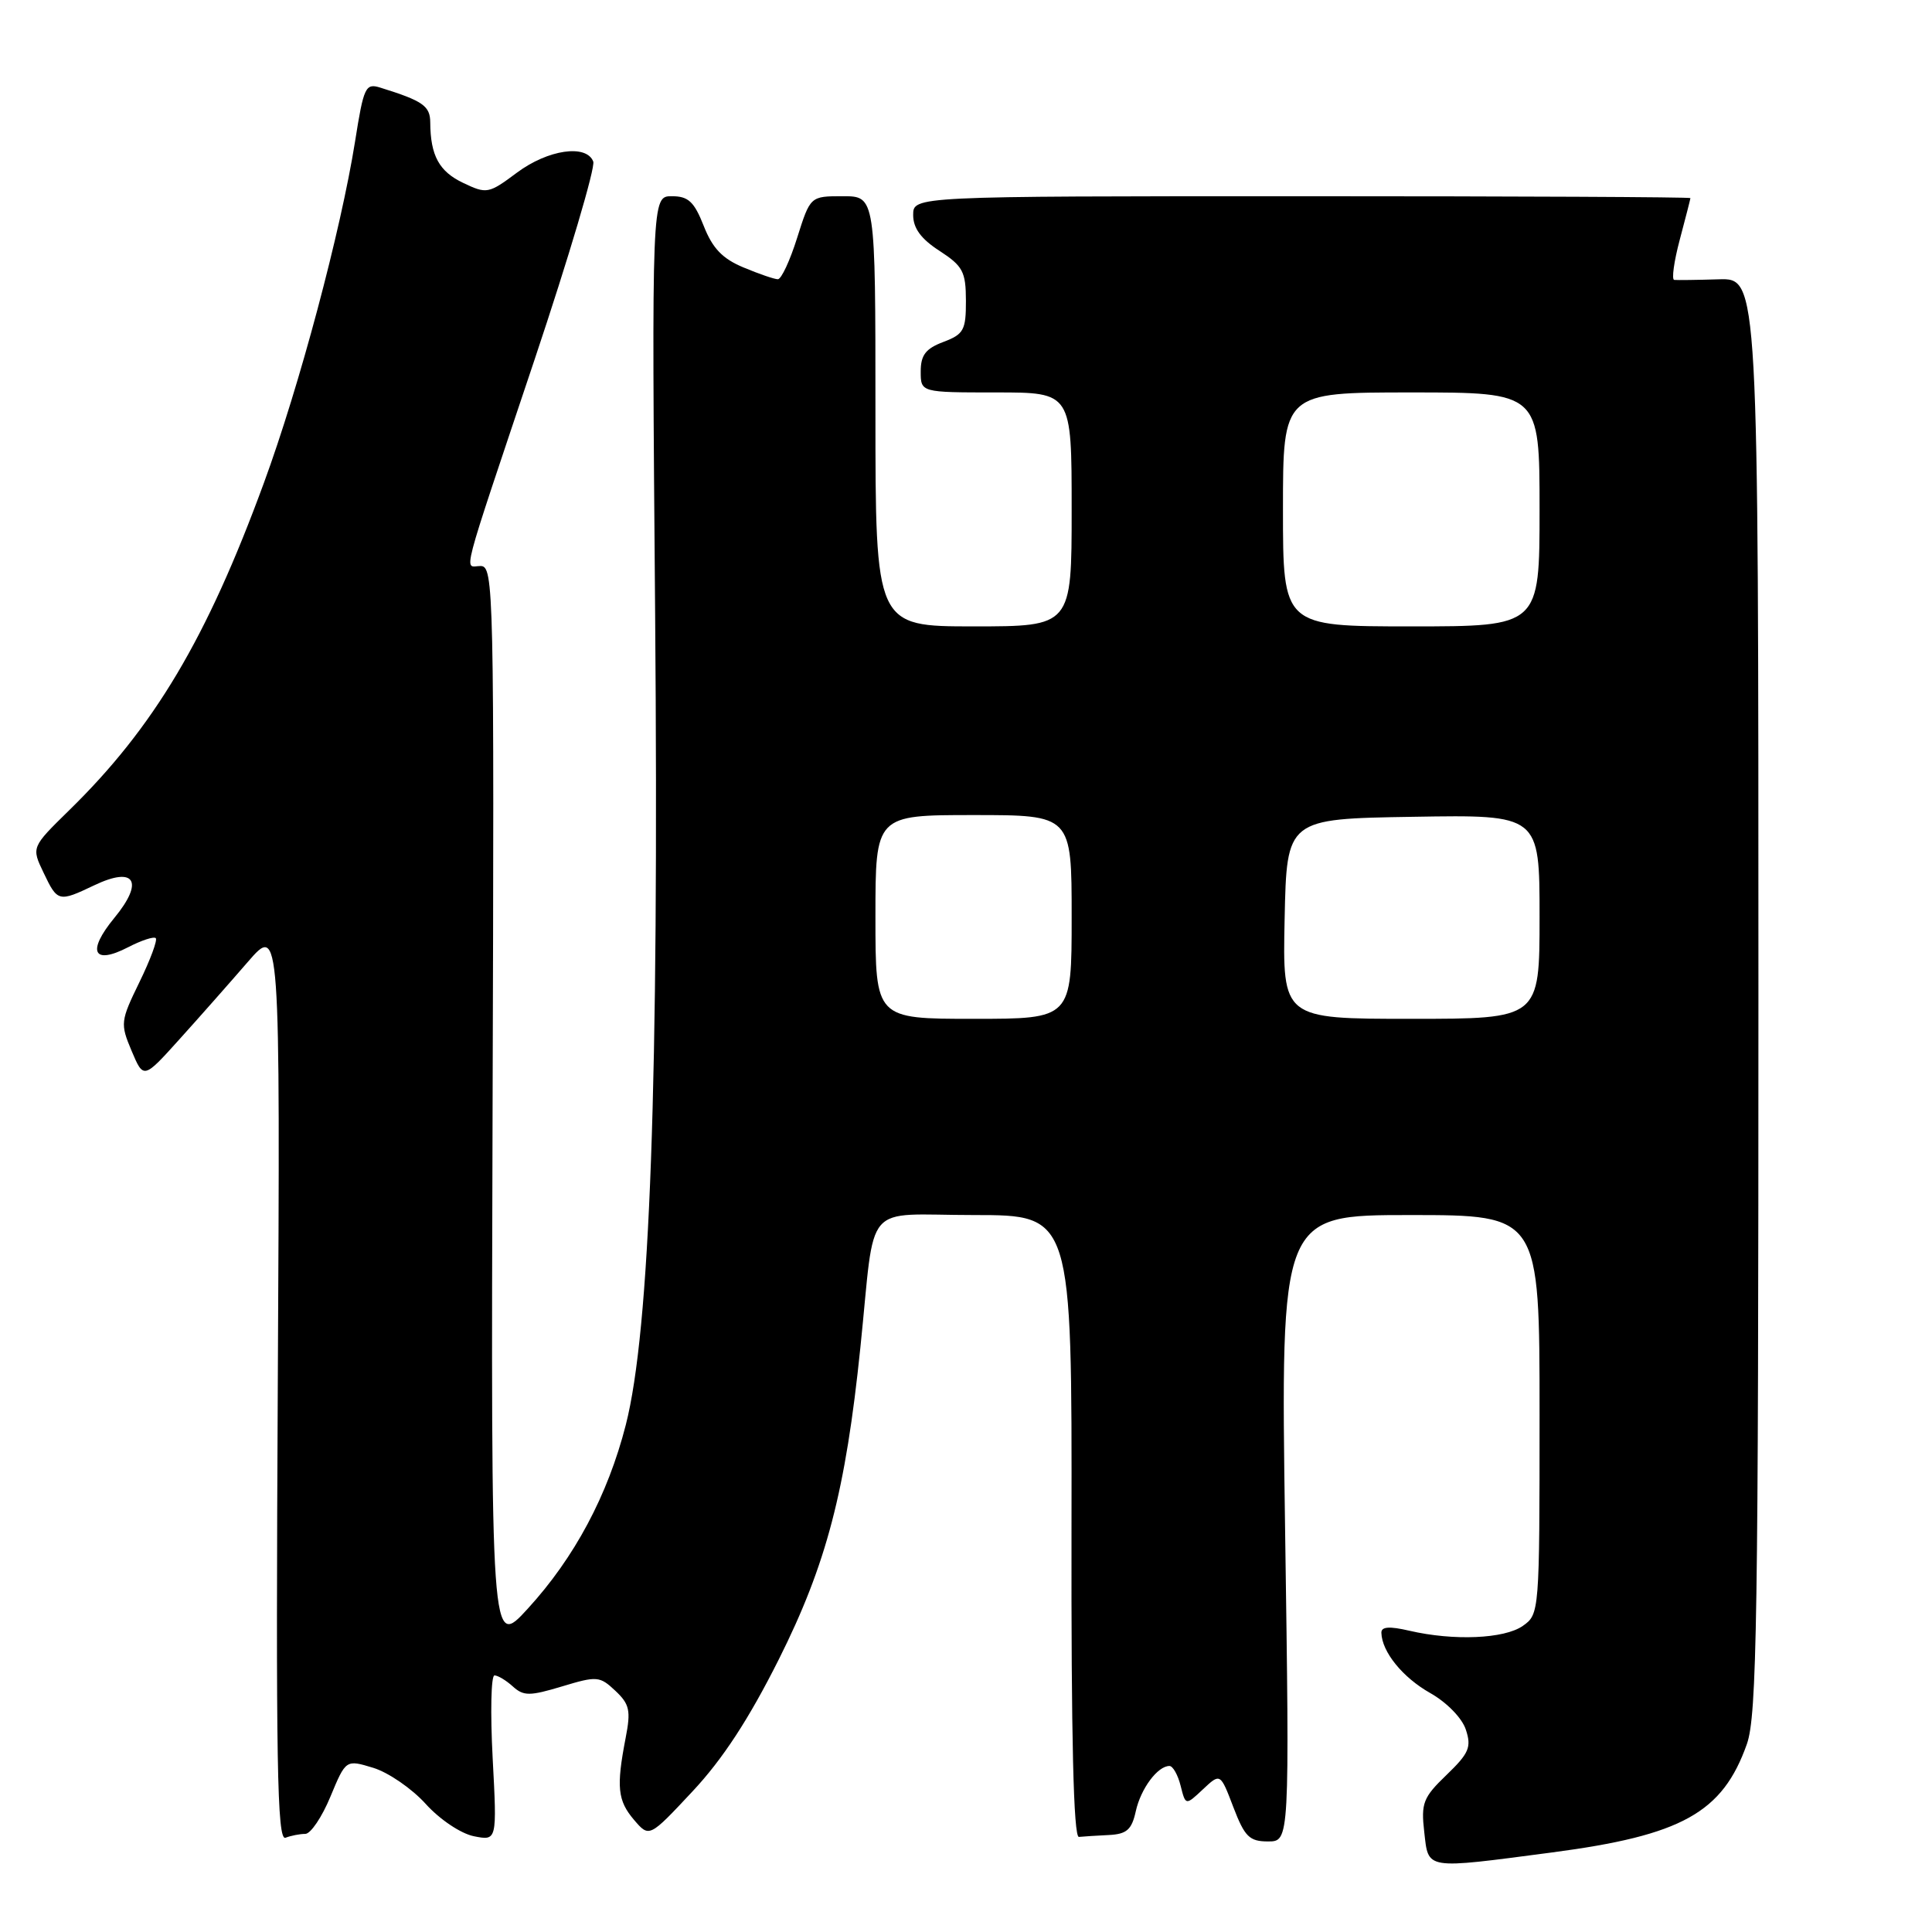 <?xml version="1.0" encoding="UTF-8" standalone="no"?>
<!DOCTYPE svg PUBLIC "-//W3C//DTD SVG 1.1//EN" "http://www.w3.org/Graphics/SVG/1.1/DTD/svg11.dtd" >
<svg xmlns="http://www.w3.org/2000/svg" xmlns:xlink="http://www.w3.org/1999/xlink" version="1.1" viewBox="0 0 256 256">
 <g >
 <path fill="currentColor"
d=" M 205.64 245.46 C 222.85 243.20 228.25 240.20 231.47 231.10 C 232.80 227.31 233.00 214.57 233.00 131.80 C 233.00 36.85 233.00 36.85 227.75 37.01 C 224.86 37.10 222.20 37.13 221.84 37.09 C 221.48 37.04 221.81 34.64 222.58 31.75 C 223.35 28.86 223.98 26.39 223.99 26.25 C 223.99 26.11 200.82 26.00 172.50 26.00 C 121.00 26.00 121.00 26.00 121.00 28.49 C 121.00 30.24 122.04 31.66 124.49 33.24 C 127.58 35.25 127.98 35.99 127.99 39.84 C 128.00 43.74 127.70 44.29 125.00 45.31 C 122.66 46.19 122.00 47.05 122.00 49.22 C 122.00 52.00 122.00 52.00 132.00 52.00 C 142.00 52.00 142.00 52.00 142.00 67.50 C 142.00 83.00 142.00 83.00 129.00 83.00 C 116.00 83.00 116.00 83.00 116.00 54.50 C 116.00 26.00 116.00 26.00 111.68 26.00 C 107.37 26.00 107.37 26.00 105.63 31.50 C 104.68 34.53 103.53 37.00 103.07 37.00 C 102.62 37.00 100.57 36.30 98.52 35.44 C 95.73 34.28 94.41 32.90 93.25 29.94 C 91.98 26.72 91.21 26.00 89.02 26.00 C 86.35 26.00 86.35 26.00 86.81 81.54 C 87.32 143.43 86.13 176.24 82.92 188.81 C 80.54 198.12 76.13 206.39 69.93 213.16 C 65.05 218.50 65.05 218.50 65.27 146.75 C 65.49 77.90 65.43 75.00 63.68 75.00 C 61.48 75.00 60.77 77.71 70.83 47.66 C 75.40 34.00 78.90 22.19 78.61 21.41 C 77.71 19.07 72.61 19.81 68.48 22.89 C 64.74 25.68 64.49 25.72 61.38 24.24 C 58.18 22.72 57.04 20.62 57.01 16.23 C 57.00 14.04 56.05 13.37 50.39 11.61 C 48.43 11.00 48.19 11.51 47.05 18.73 C 45.16 30.60 39.66 51.22 34.96 64.01 C 27.40 84.63 20.40 96.39 9.15 107.38 C 4.16 112.27 4.16 112.27 5.77 115.63 C 7.62 119.52 7.76 119.56 12.48 117.31 C 17.88 114.73 19.14 116.79 15.14 121.64 C 11.48 126.09 12.34 127.91 16.98 125.51 C 18.74 124.60 20.39 124.06 20.64 124.31 C 20.89 124.56 19.92 127.18 18.48 130.13 C 15.96 135.30 15.92 135.64 17.44 139.25 C 19.02 142.99 19.02 142.99 23.76 137.73 C 26.37 134.84 30.44 130.23 32.82 127.48 C 37.13 122.50 37.13 122.50 36.81 183.26 C 36.54 233.68 36.72 243.94 37.83 243.51 C 38.56 243.23 39.74 243.00 40.45 243.00 C 41.16 243.00 42.66 240.78 43.78 238.07 C 45.83 233.14 45.83 233.14 49.47 234.25 C 51.46 234.86 54.59 237.01 56.41 239.03 C 58.27 241.09 61.06 242.96 62.79 243.31 C 65.86 243.92 65.86 243.92 65.28 232.96 C 64.96 226.93 65.07 222.00 65.52 222.00 C 65.97 222.00 67.07 222.66 67.96 223.47 C 69.38 224.75 70.18 224.75 74.47 223.46 C 79.10 222.06 79.47 222.09 81.54 224.04 C 83.42 225.81 83.61 226.65 82.90 230.29 C 81.65 236.77 81.83 238.58 84.01 241.14 C 86.03 243.50 86.03 243.50 91.76 237.37 C 95.76 233.10 99.23 227.78 103.20 219.87 C 109.51 207.27 112.05 197.58 114.01 178.50 C 116.05 158.78 114.13 161.00 129.07 161.00 C 142.04 161.00 142.04 161.00 141.98 202.25 C 141.93 230.33 142.25 243.47 142.96 243.40 C 143.53 243.34 145.31 243.23 146.92 243.15 C 149.30 243.03 149.96 242.45 150.50 239.99 C 151.16 237.00 153.39 234.00 154.96 234.00 C 155.41 234.00 156.08 235.18 156.44 236.63 C 157.10 239.25 157.10 239.25 159.40 237.09 C 161.70 234.93 161.70 234.93 163.43 239.47 C 164.93 243.38 165.55 244.00 168.02 244.00 C 170.88 244.00 170.88 244.00 170.28 202.50 C 169.68 161.00 169.68 161.00 186.84 161.00 C 204.00 161.00 204.00 161.00 204.00 187.44 C 204.00 213.64 203.98 213.90 201.78 215.44 C 199.33 217.16 192.61 217.44 186.75 216.08 C 184.09 215.46 183.01 215.54 183.04 216.36 C 183.11 218.89 185.87 222.28 189.50 224.33 C 191.70 225.57 193.73 227.65 194.23 229.18 C 195.00 231.50 194.66 232.31 191.68 235.18 C 188.57 238.17 188.28 238.92 188.72 242.75 C 189.30 247.79 188.67 247.69 205.64 245.46 Z  M 116.00 121.50 C 116.00 108.00 116.00 108.00 129.00 108.00 C 142.00 108.00 142.00 108.00 142.00 121.50 C 142.00 135.00 142.00 135.00 129.00 135.00 C 116.00 135.00 116.00 135.00 116.00 121.50 Z  M 170.22 121.75 C 170.50 108.50 170.50 108.50 187.25 108.23 C 204.00 107.95 204.00 107.95 204.00 121.48 C 204.00 135.00 204.00 135.00 186.97 135.00 C 169.94 135.00 169.94 135.00 170.22 121.75 Z  M 170.00 67.50 C 170.00 52.00 170.00 52.00 187.00 52.00 C 204.00 52.00 204.00 52.00 204.00 67.50 C 204.00 83.00 204.00 83.00 187.00 83.00 C 170.00 83.00 170.00 83.00 170.00 67.50 Z "/>
</g>
</svg>